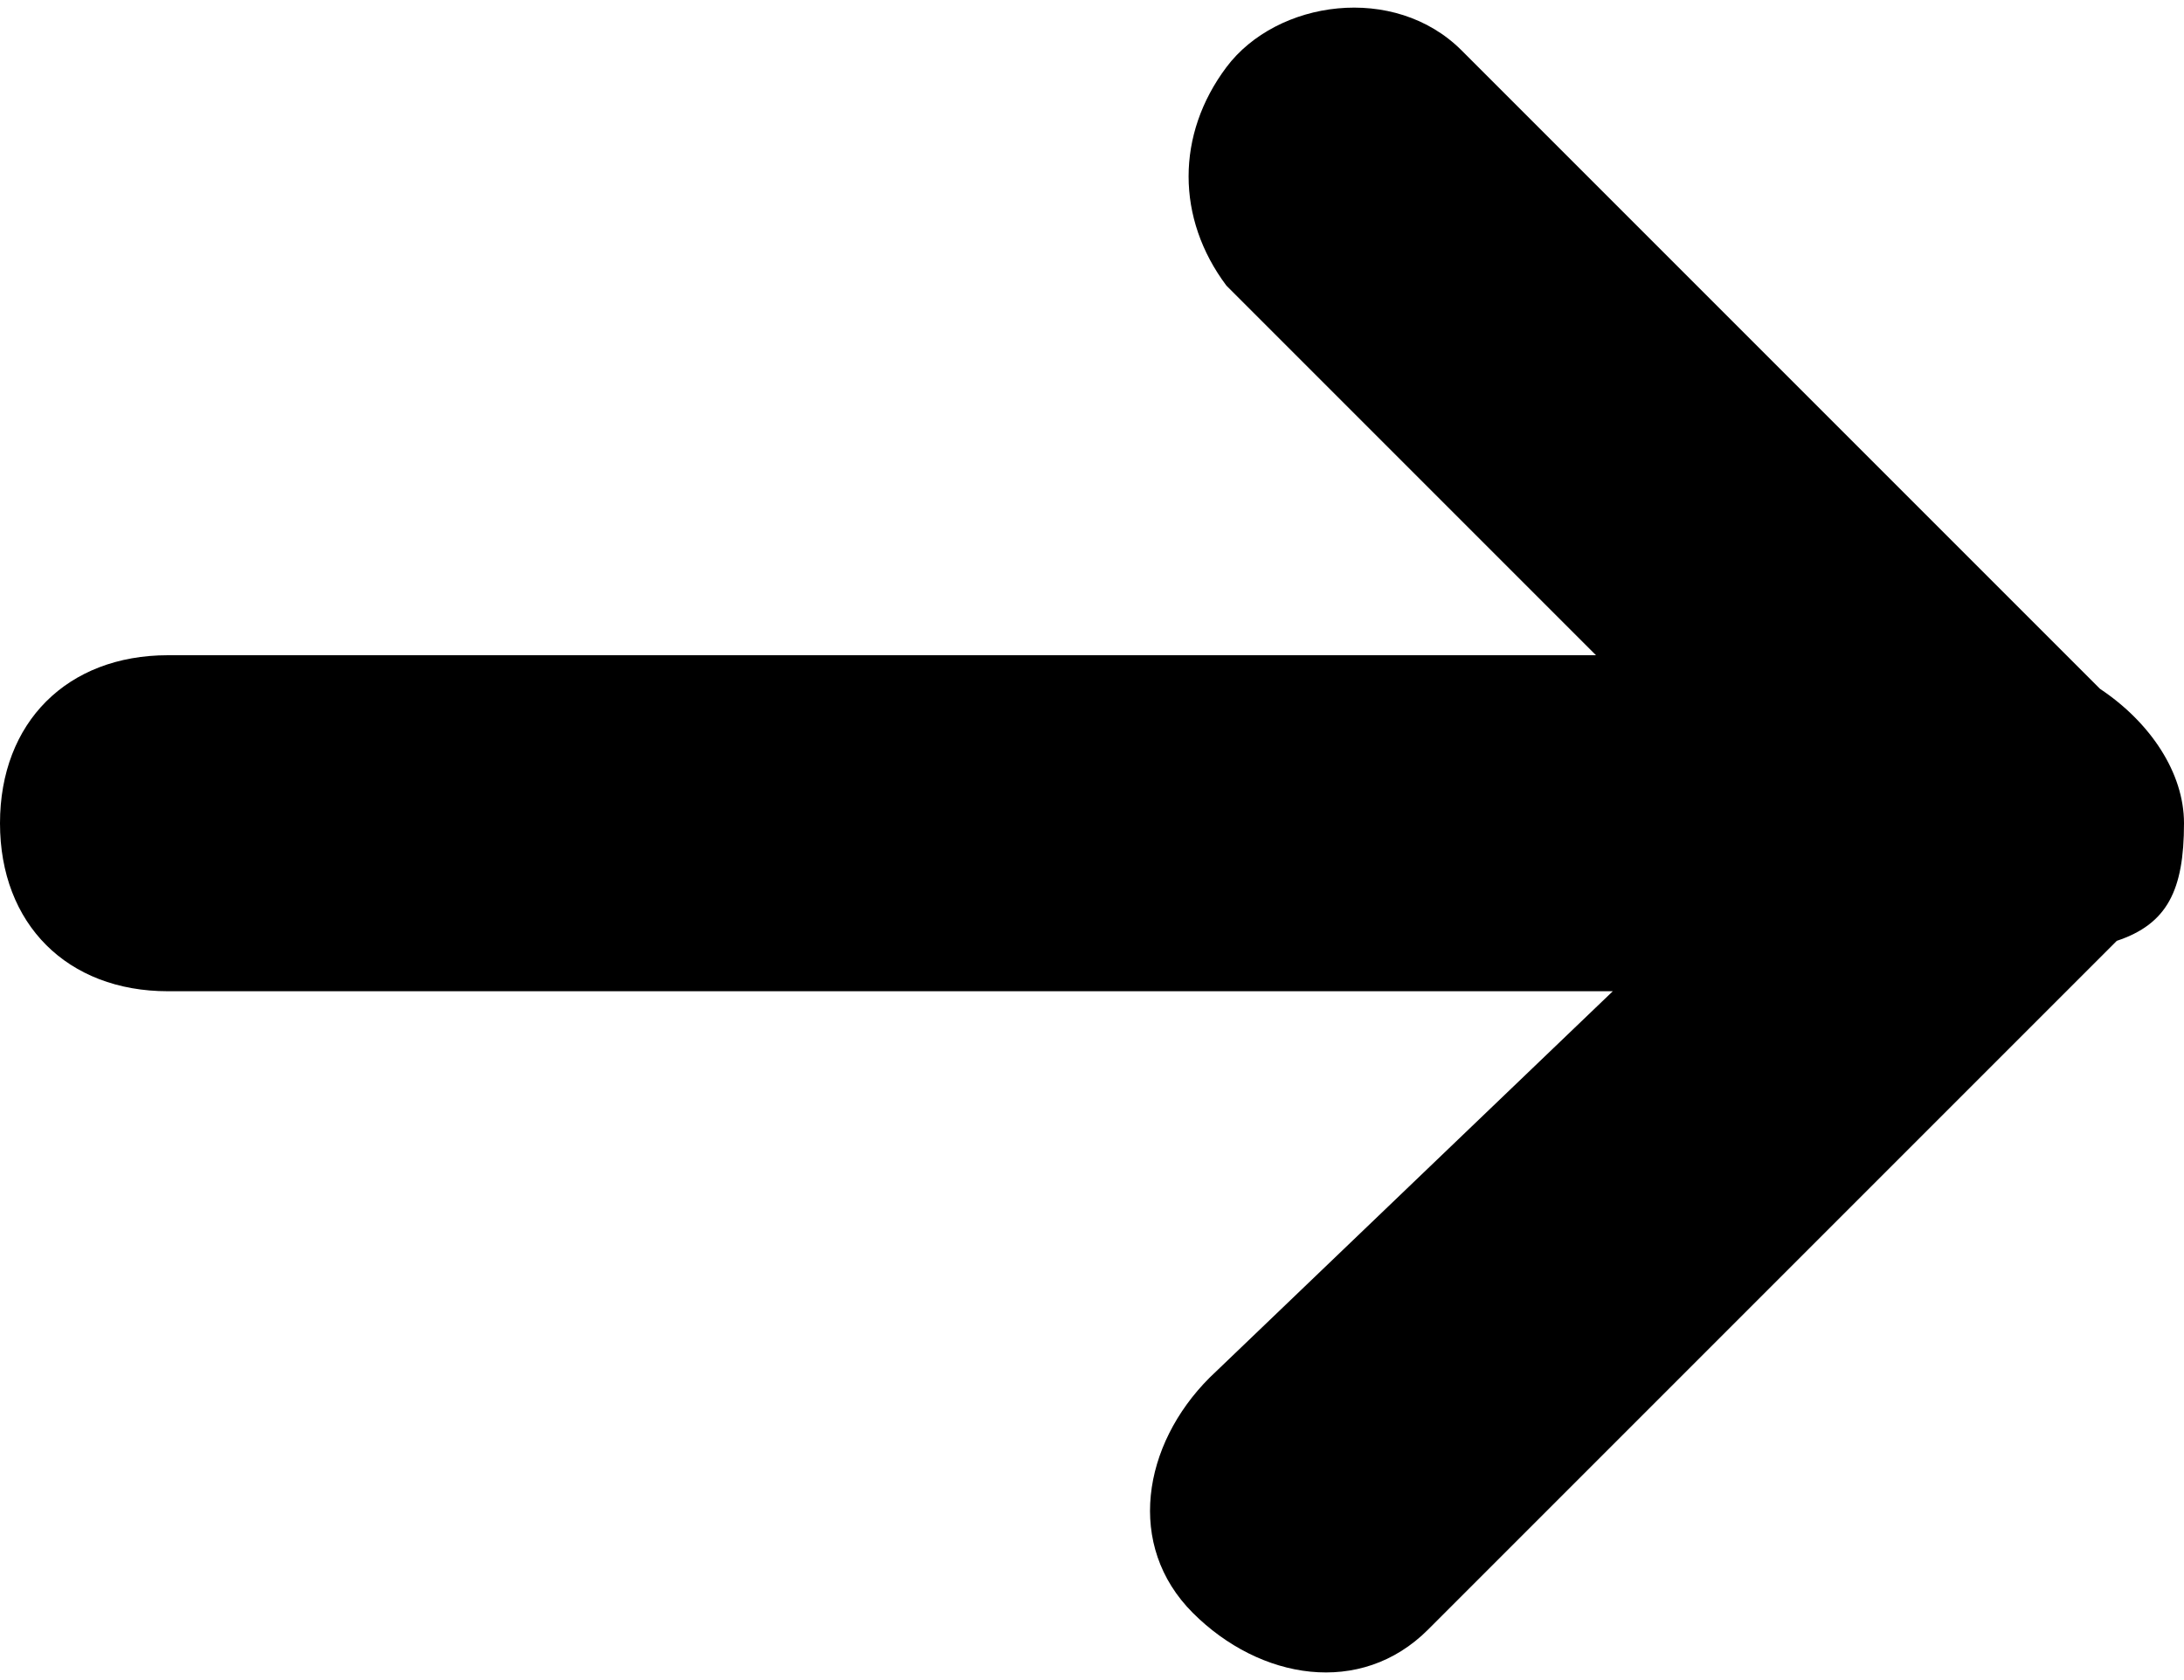<?xml version="1.0" encoding="utf-8"?>
<!-- Generator: Adobe Illustrator 22.0.1, SVG Export Plug-In . SVG Version: 6.00 Build 0)  -->
<svg version="1.1" id="Layer_1" xmlns="http://www.w3.org/2000/svg" xmlns:xlink="http://www.w3.org/1999/xlink" x="0px" y="0px"
	 viewBox="0 0 13 10" style="enable-background:new 0 0 13 10;" xml:space="preserve">
<title>Ресурс 7</title>
<g>
	<g>
		<path d="M13,4.9c0-0.3-0.2-0.6-0.5-0.8L8.7,0.3C8.3-0.1,7.6,0,7.3,0.4C7,0.8,7,1.3,7.3,1.7l2.2,2.2H1c-0.6,0-1,0.4-1,1s0.4,1,1,1
			h8.6L7.2,8.2c-0.4,0.4-0.5,1-0.1,1.4s1,0.5,1.4,0.1l0.1-0.1l4-4C12.9,5.5,13,5.3,13,4.9L13,4.9z"/>
	</g>
</g>
</svg>
